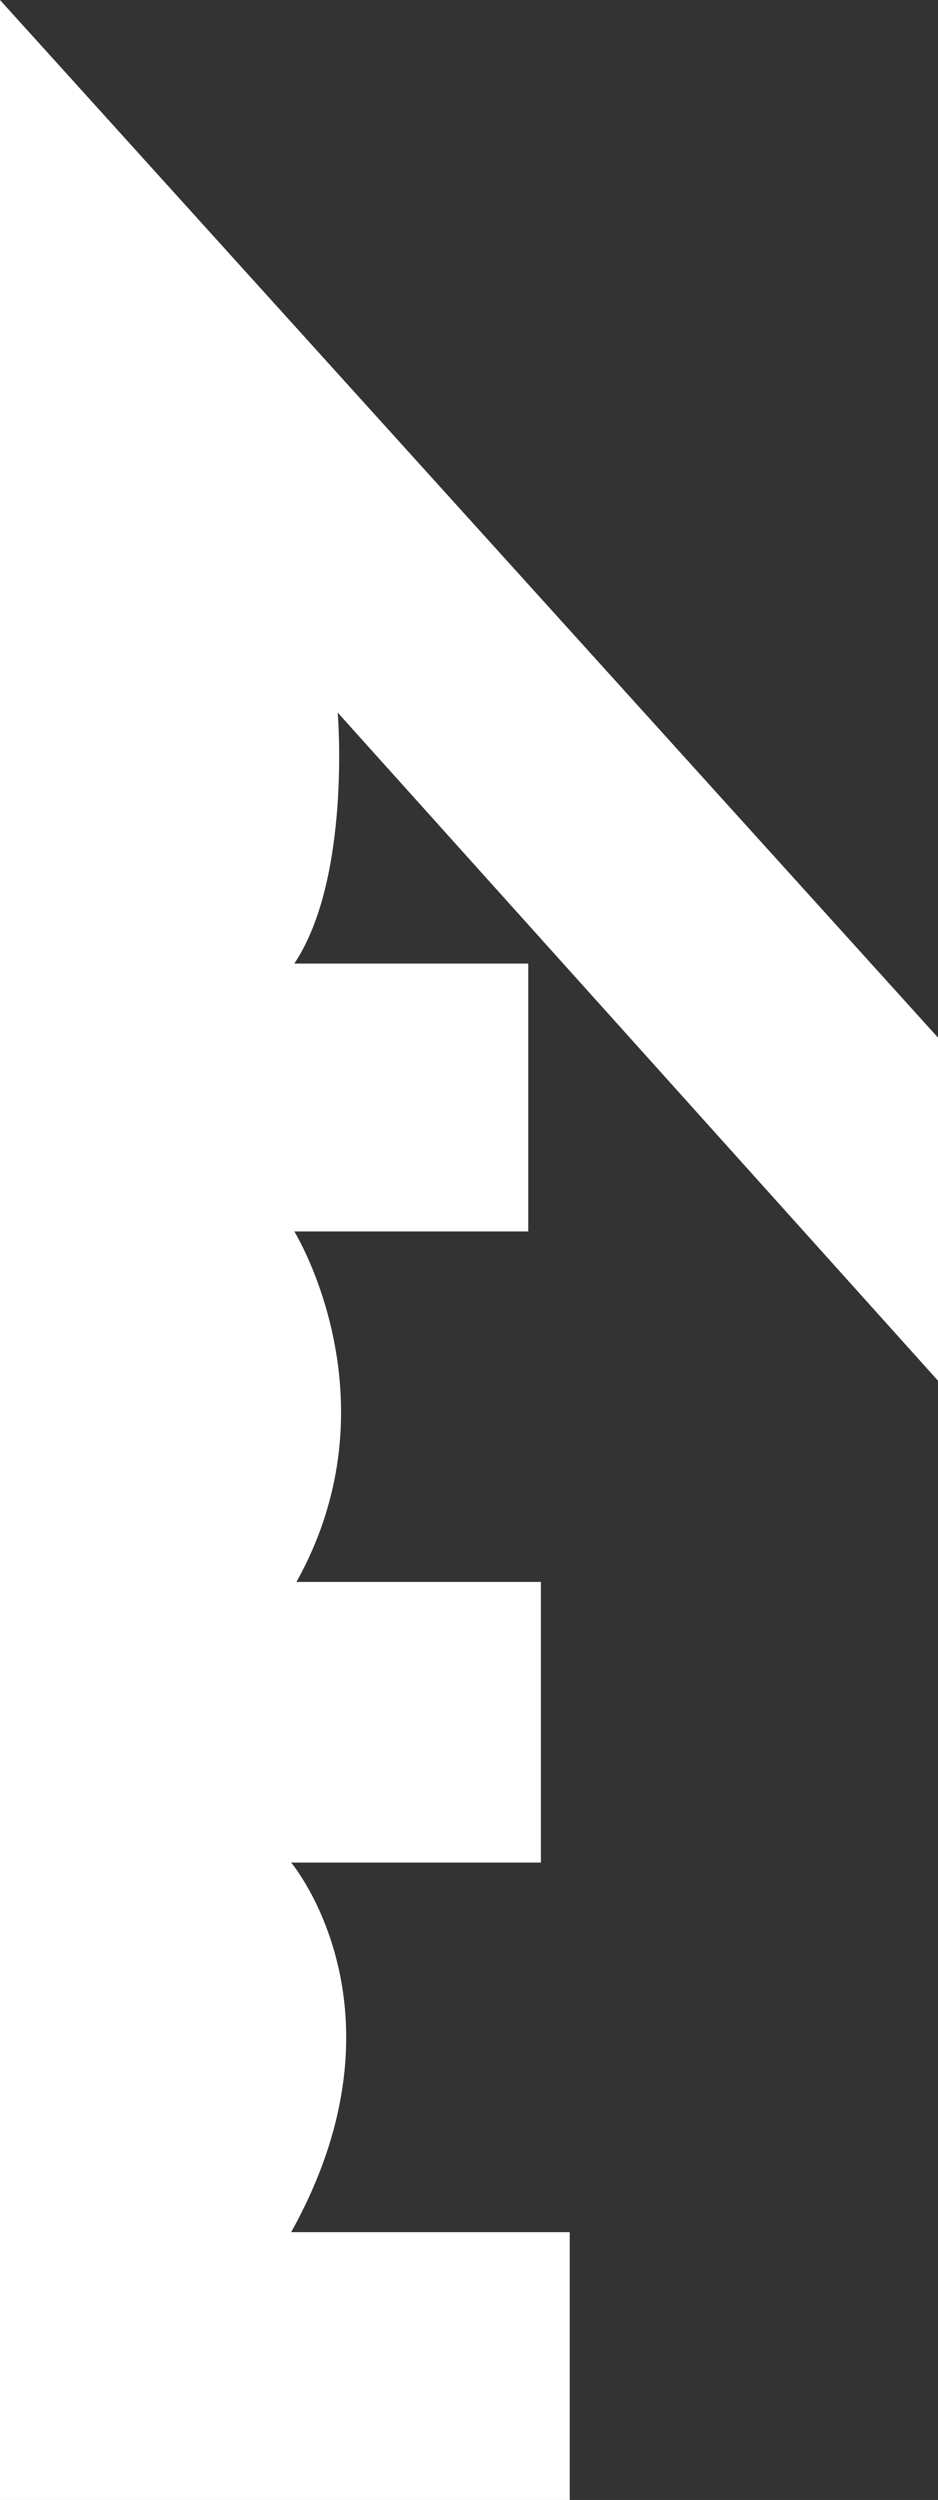 <svg xmlns="http://www.w3.org/2000/svg" viewBox="0 0 164.99 439.66"><rect x="0" y="0" width="164.99" height="439.66" fill="#333333" stroke="none"/><g id="Layer_2" data-name="Layer 2"><g id="Layer_2-2" data-name="Layer 2"><path d="M0,439.66V0L165,182.49v60.34L59.4,125.32s2.42,29.05-7.63,44.14H92.92v47.11H51.77s18.25,29.61.37,61.64h43v49.35H51.21s21.79,25.88,0,65h49v47.11Z" fill="#ffffff"/></g></g></svg>